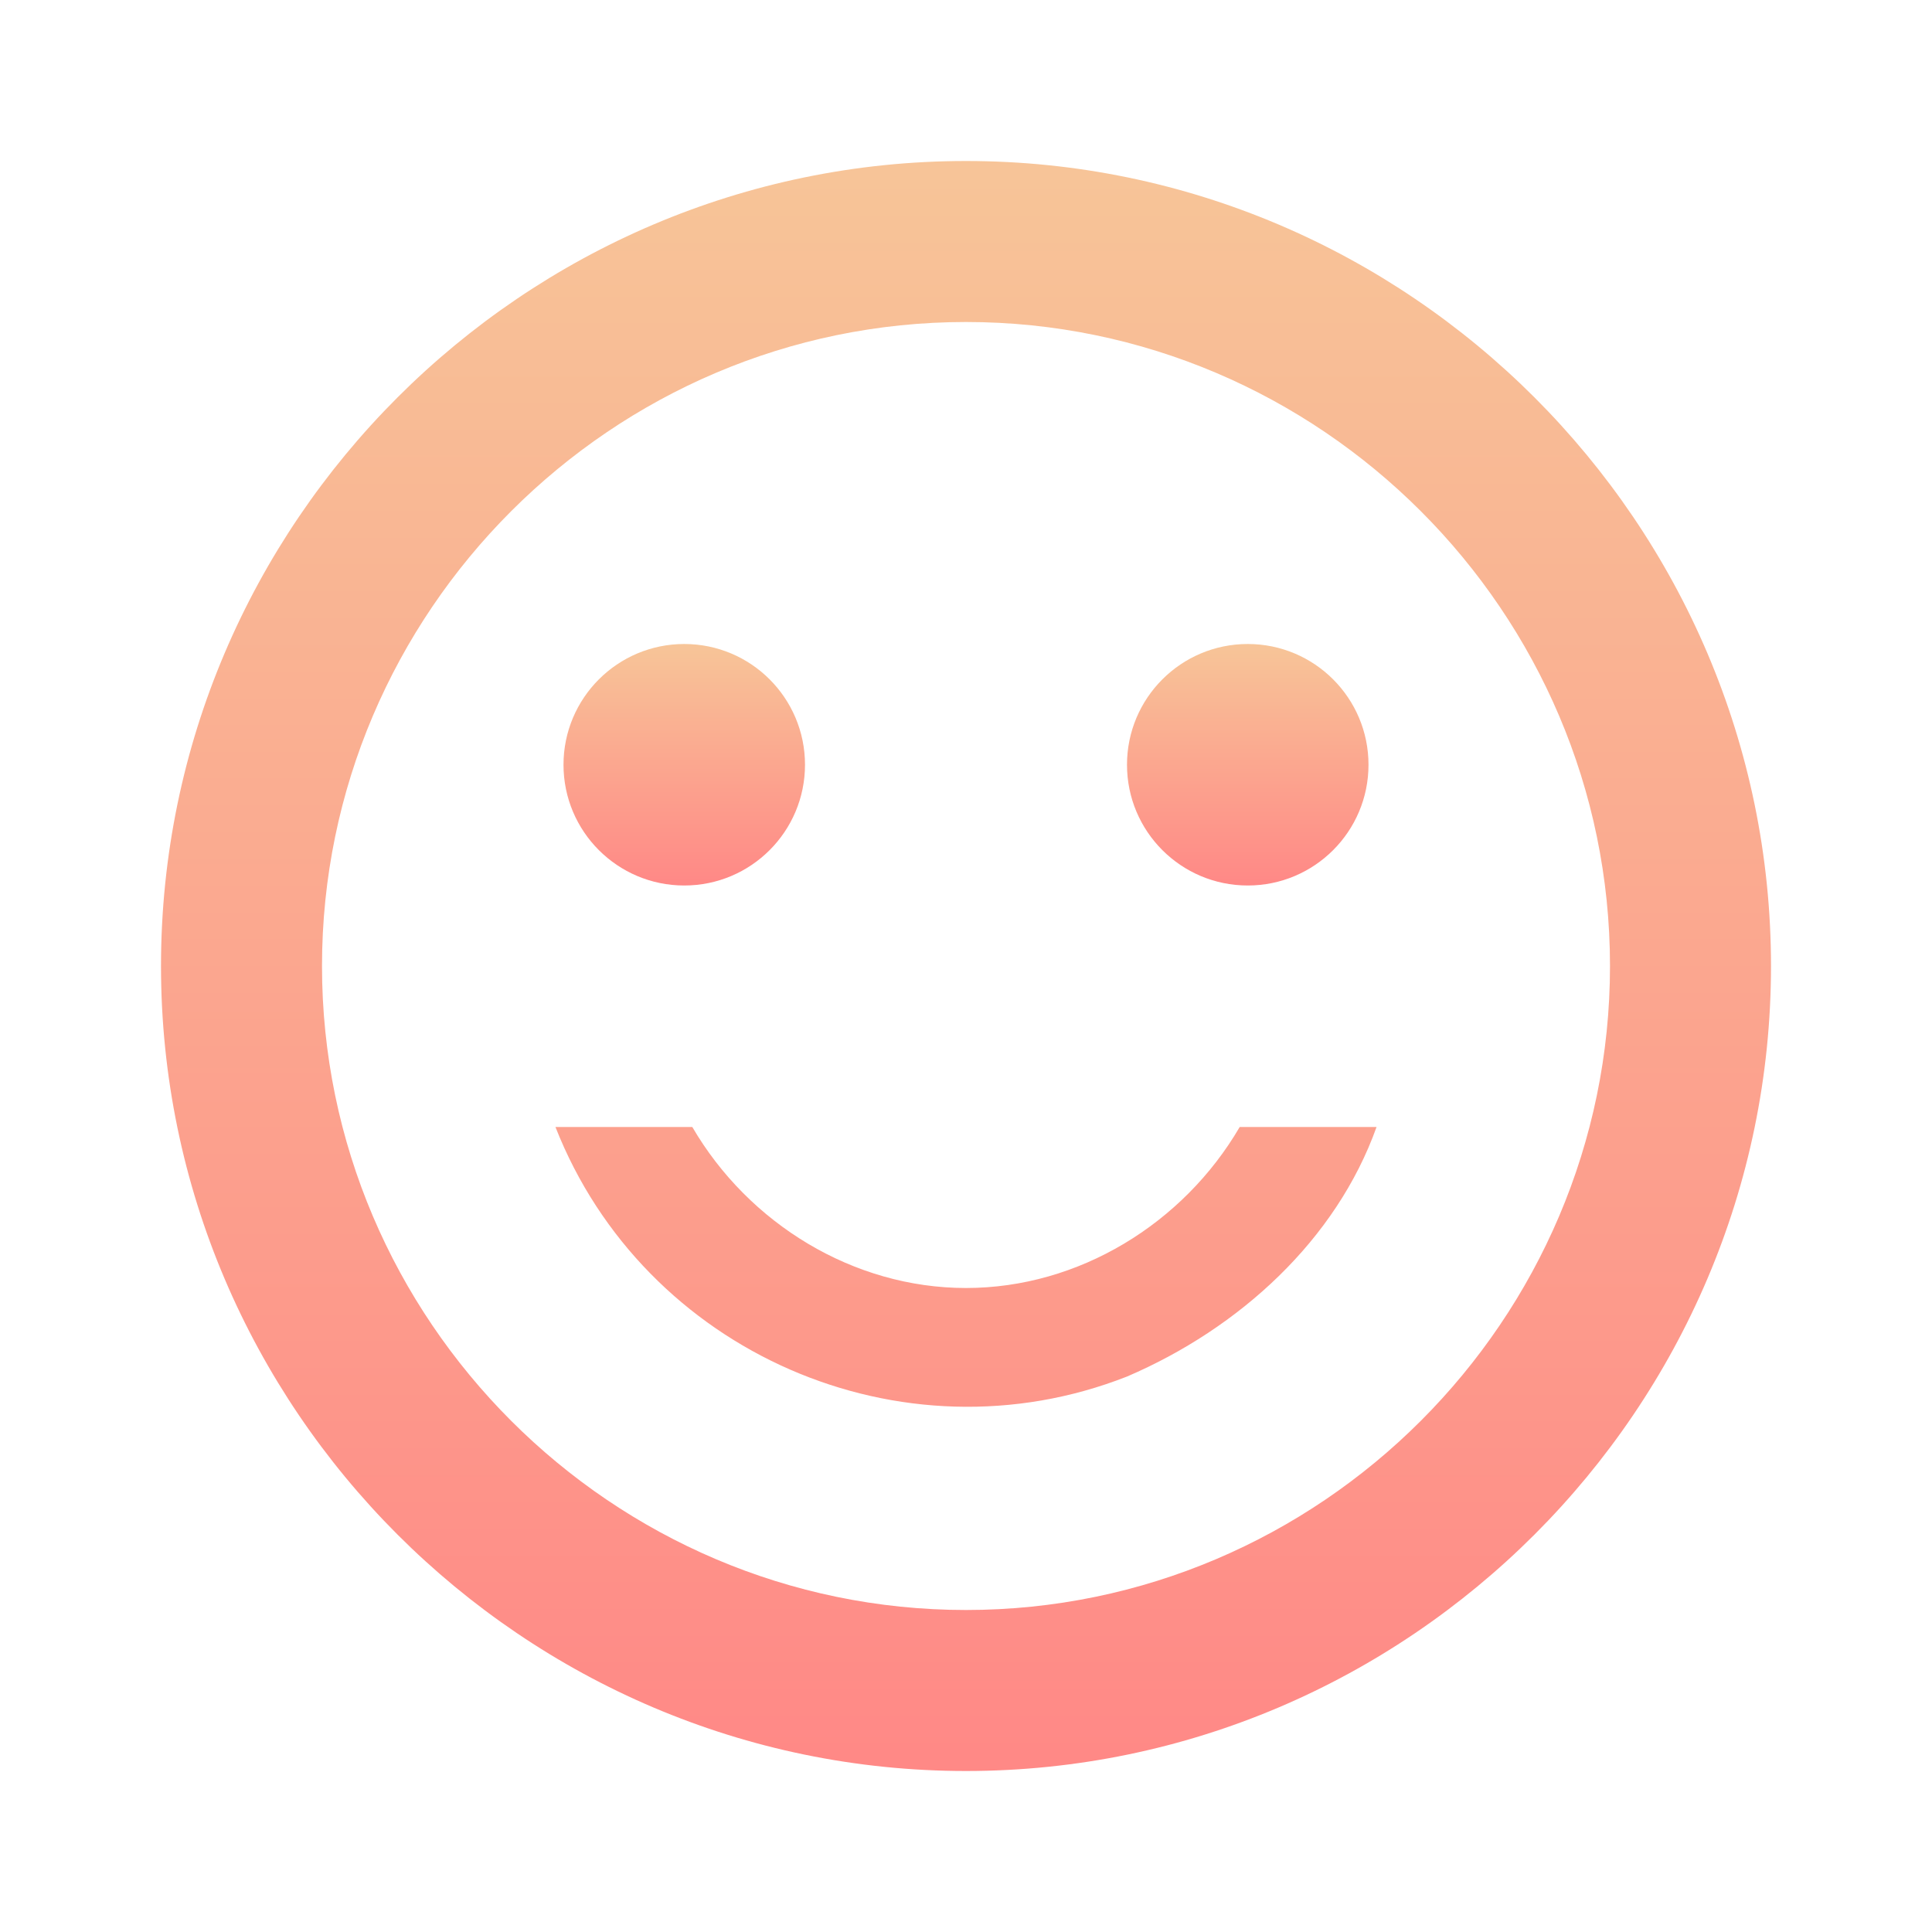 <?xml version="1.0" encoding="utf-8"?>
<!-- Generator: Adobe Illustrator 23.0.6, SVG Export Plug-In . SVG Version: 6.00 Build 0)  -->
<svg version="1.1" id="圖層_1" xmlns="http://www.w3.org/2000/svg" xmlns:xlink="http://www.w3.org/1999/xlink" x="0px" y="0px"
	 viewBox="0 0 24 24" style="enable-background:new 0 0 24 24;" xml:space="preserve">
<style type="text/css">
	.st0{fill:url(#Ellipse_8_1_);}
	.st1{fill:url(#Ellipse_9_1_);}
	.st2{fill:url(#Path_1044_1_);}
</style>
<g>
	
		<linearGradient id="Ellipse_8_1_" gradientUnits="userSpaceOnUse" x1="99.167" y1="-104.667" x2="99.167" y2="-105.667" gradientTransform="matrix(3 0 0 -3 -282 -306)">
		<stop  offset="0" style="stop-color:#F7C598"/>
		<stop  offset="1" style="stop-color:#FF8886"/>
	</linearGradient>
	<circle id="Ellipse_8" class="st0" cx="15.5" cy="9.5" r="1.5"/>
	
		<linearGradient id="Ellipse_9_1_" gradientUnits="userSpaceOnUse" x1="99.167" y1="-104.667" x2="99.167" y2="-105.667" gradientTransform="matrix(3 0 0 -3 -289 -306)">
		<stop  offset="0" style="stop-color:#F7C598"/>
		<stop  offset="1" style="stop-color:#FF8886"/>
	</linearGradient>
	<circle id="Ellipse_9" class="st1" cx="8.5" cy="9.5" r="1.5"/>
	
		<linearGradient id="Path_1044_1_" gradientUnits="userSpaceOnUse" x1="15.3" y1="4.7" x2="15.3" y2="3.7" gradientTransform="matrix(20 0 0 -20 -294 96)">
		<stop  offset="0" style="stop-color:#F7C598"/>
		<stop  offset="1" style="stop-color:#FF8886"/>
	</linearGradient>
	<path id="Path_1044" class="st2" d="M12,2C6.5,2,2,6.5,2,12s4.5,10,10,10c5.5,0,10-4.5,10-10C22,6.5,17.5,2,12,2C12,2,12,2,12,2z
		 M12,20c-4.4,0-8-3.6-8-8s3.6-8,8-8s8,3.6,8,8S16.4,20,12,20z M12,16c-1.4,0-2.7-0.8-3.4-2H6.9c1.1,2.8,4.3,4.2,7.1,3.1
		c1.4-0.6,2.6-1.7,3.1-3.1h-1.7C14.7,15.2,13.4,16,12,16z"/>
</g>
</svg>
